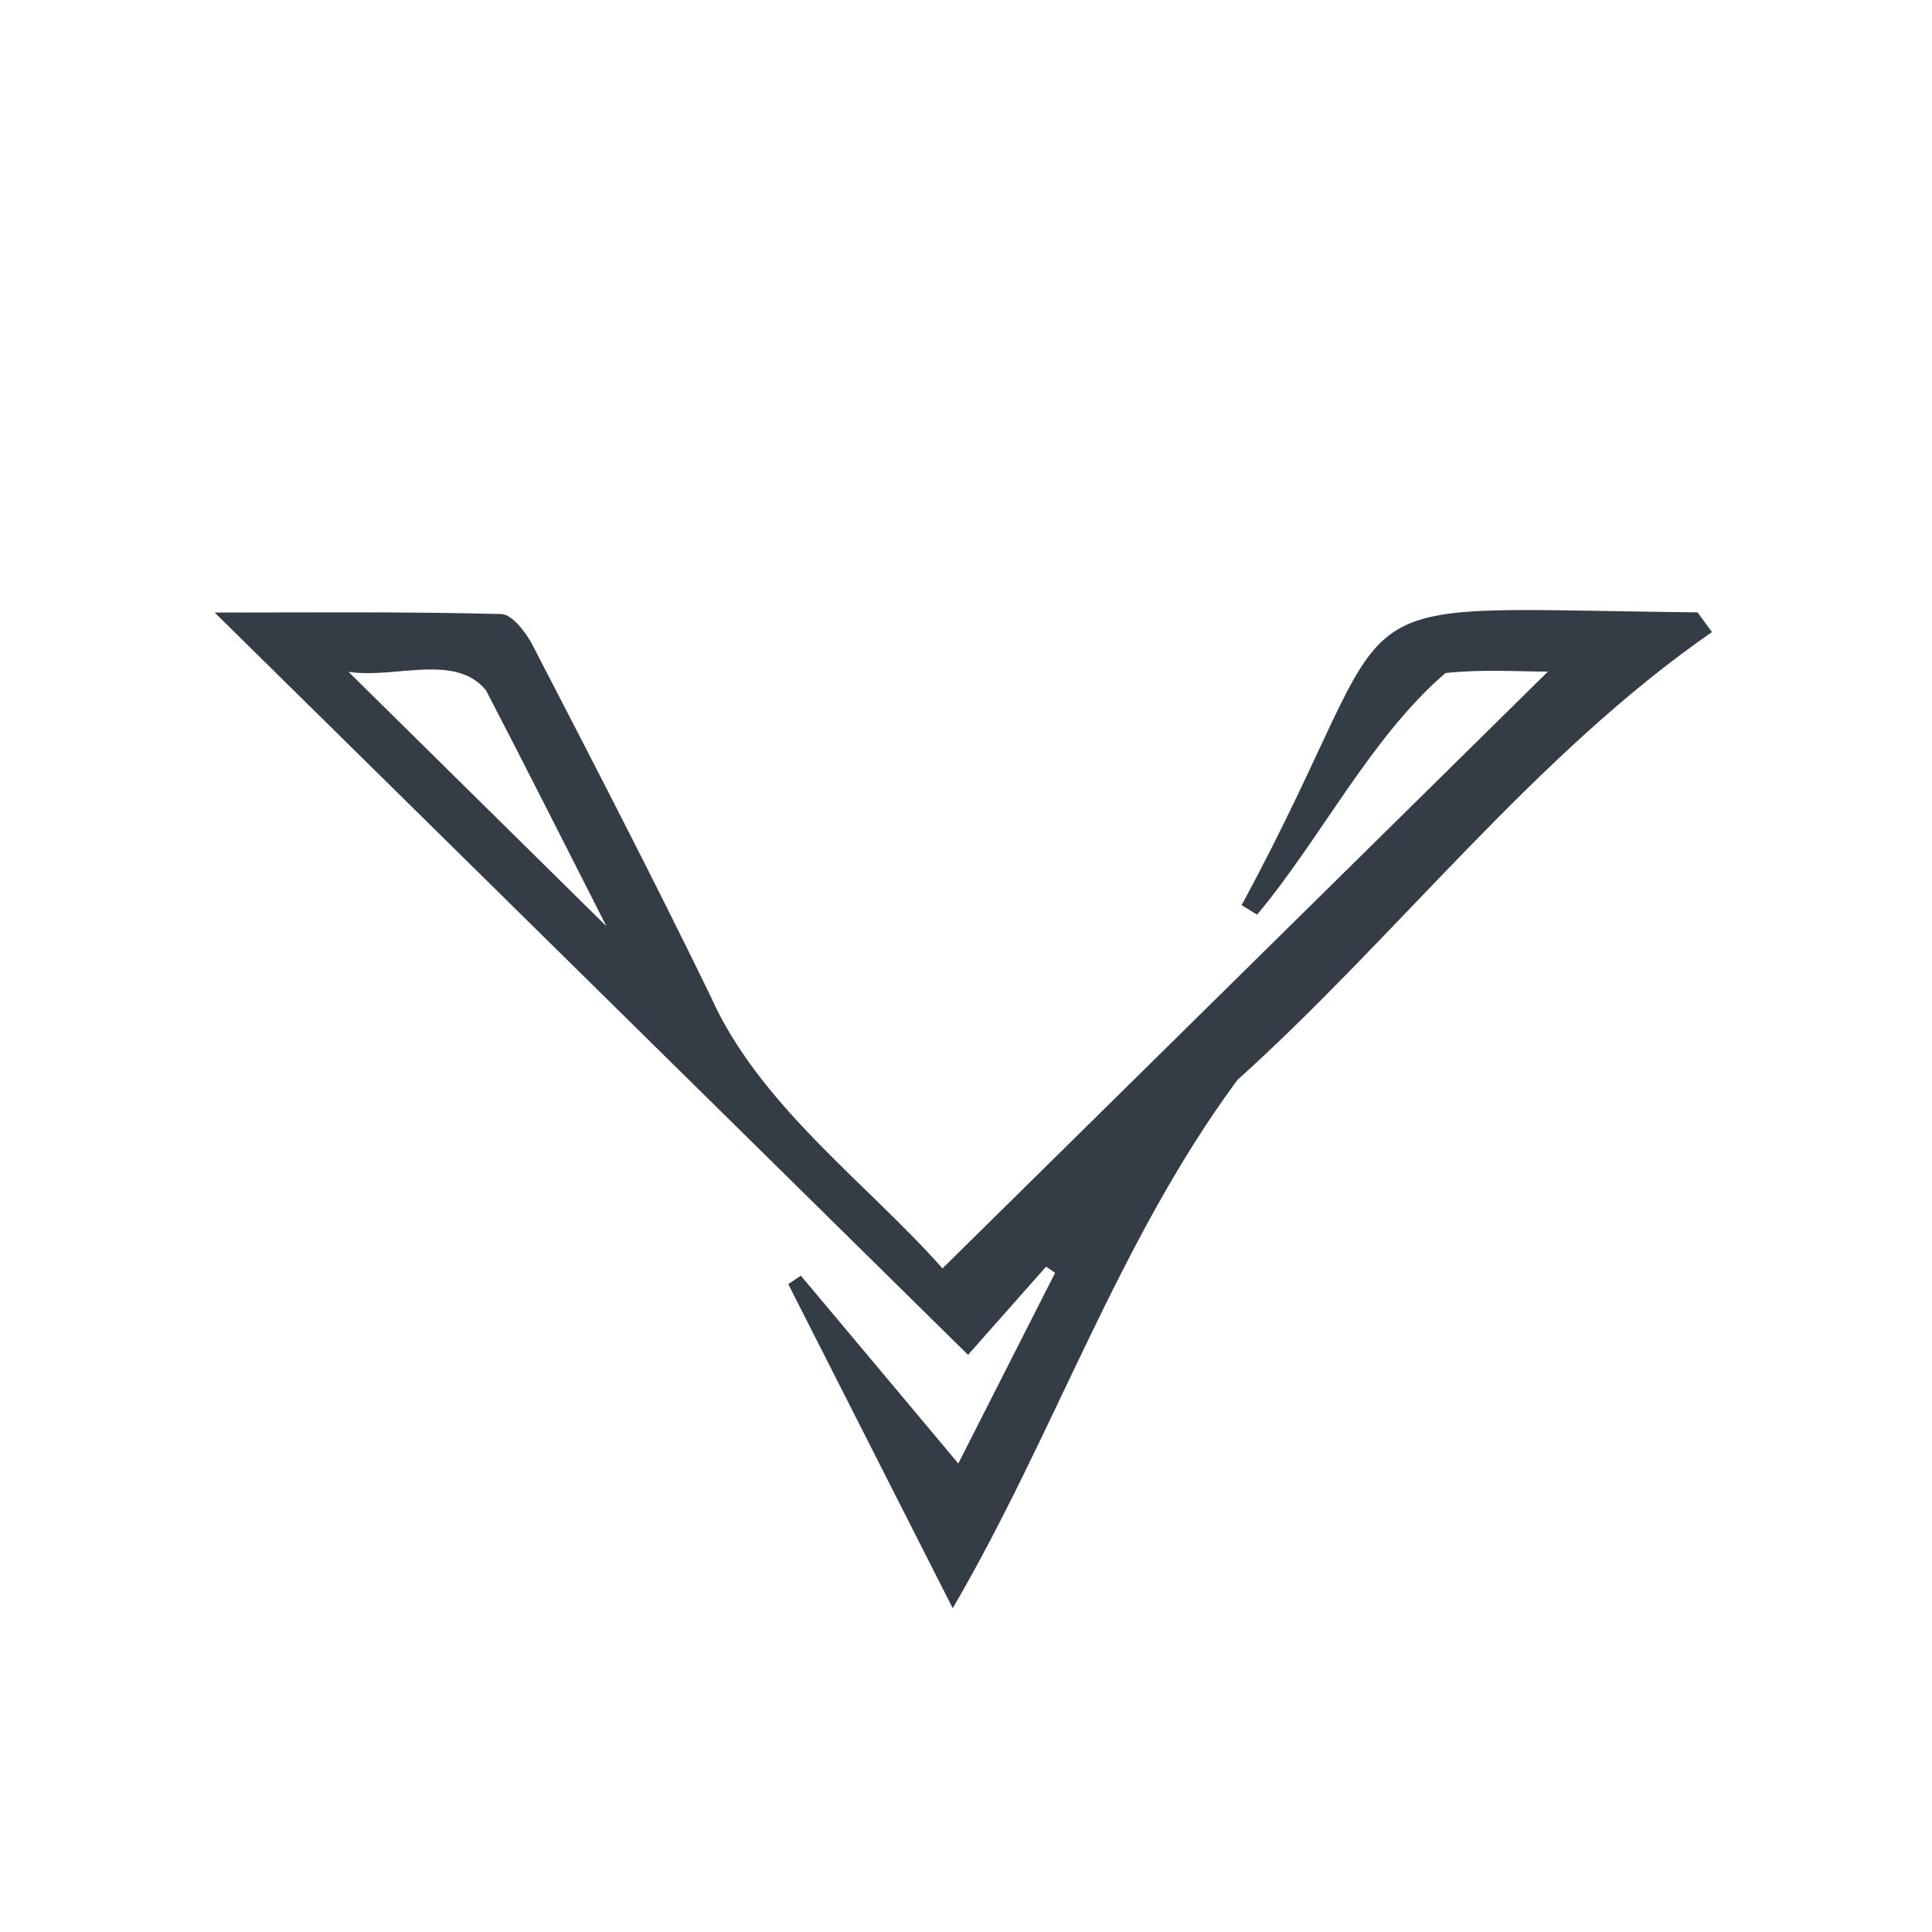 <svg width="120" height="120" viewBox="0 0 120 120" fill="none" xmlns="http://www.w3.org/2000/svg">
<rect width="120" height="120" fill="white"/>
<path d="M105.424 38.034C81.164 37.785 88.04 36.037 77.119 56.222C77.438 56.418 77.763 56.615 78.082 56.811C82.061 52.051 85.15 45.779 89.78 41.805C92.025 41.557 94.317 41.714 96.144 41.714C83.695 53.983 71.24 66.258 58.539 78.783C53.829 73.46 47.146 68.655 44.13 61.865C40.576 54.552 36.836 47.331 33.096 40.103C32.685 39.298 31.814 38.159 31.137 38.139C25.099 37.982 19.053 38.047 13.334 38.047C28.805 53.289 44.27 68.53 60.126 84.152C61.561 82.528 63.268 80.597 64.976 78.672C65.162 78.803 65.348 78.927 65.534 79.058C63.508 83.058 61.475 87.058 59.522 90.901C56.094 86.81 52.925 83.019 49.743 79.235C49.478 79.405 49.219 79.582 48.96 79.758C52.288 86.319 55.616 92.879 59.176 99.891C65.5 89.068 69.433 77.133 76.853 67.084C86.831 58.088 95.34 46.866 106.334 39.259C106.035 38.846 105.729 38.44 105.431 38.028L105.424 38.034ZM21.638 41.727C24.514 42.178 28.274 40.535 30.187 42.879C32.592 47.501 34.937 52.163 37.667 57.531C32.087 52.025 27.032 47.043 21.638 41.72V41.727Z" fill="#343D46"/>
</svg>

